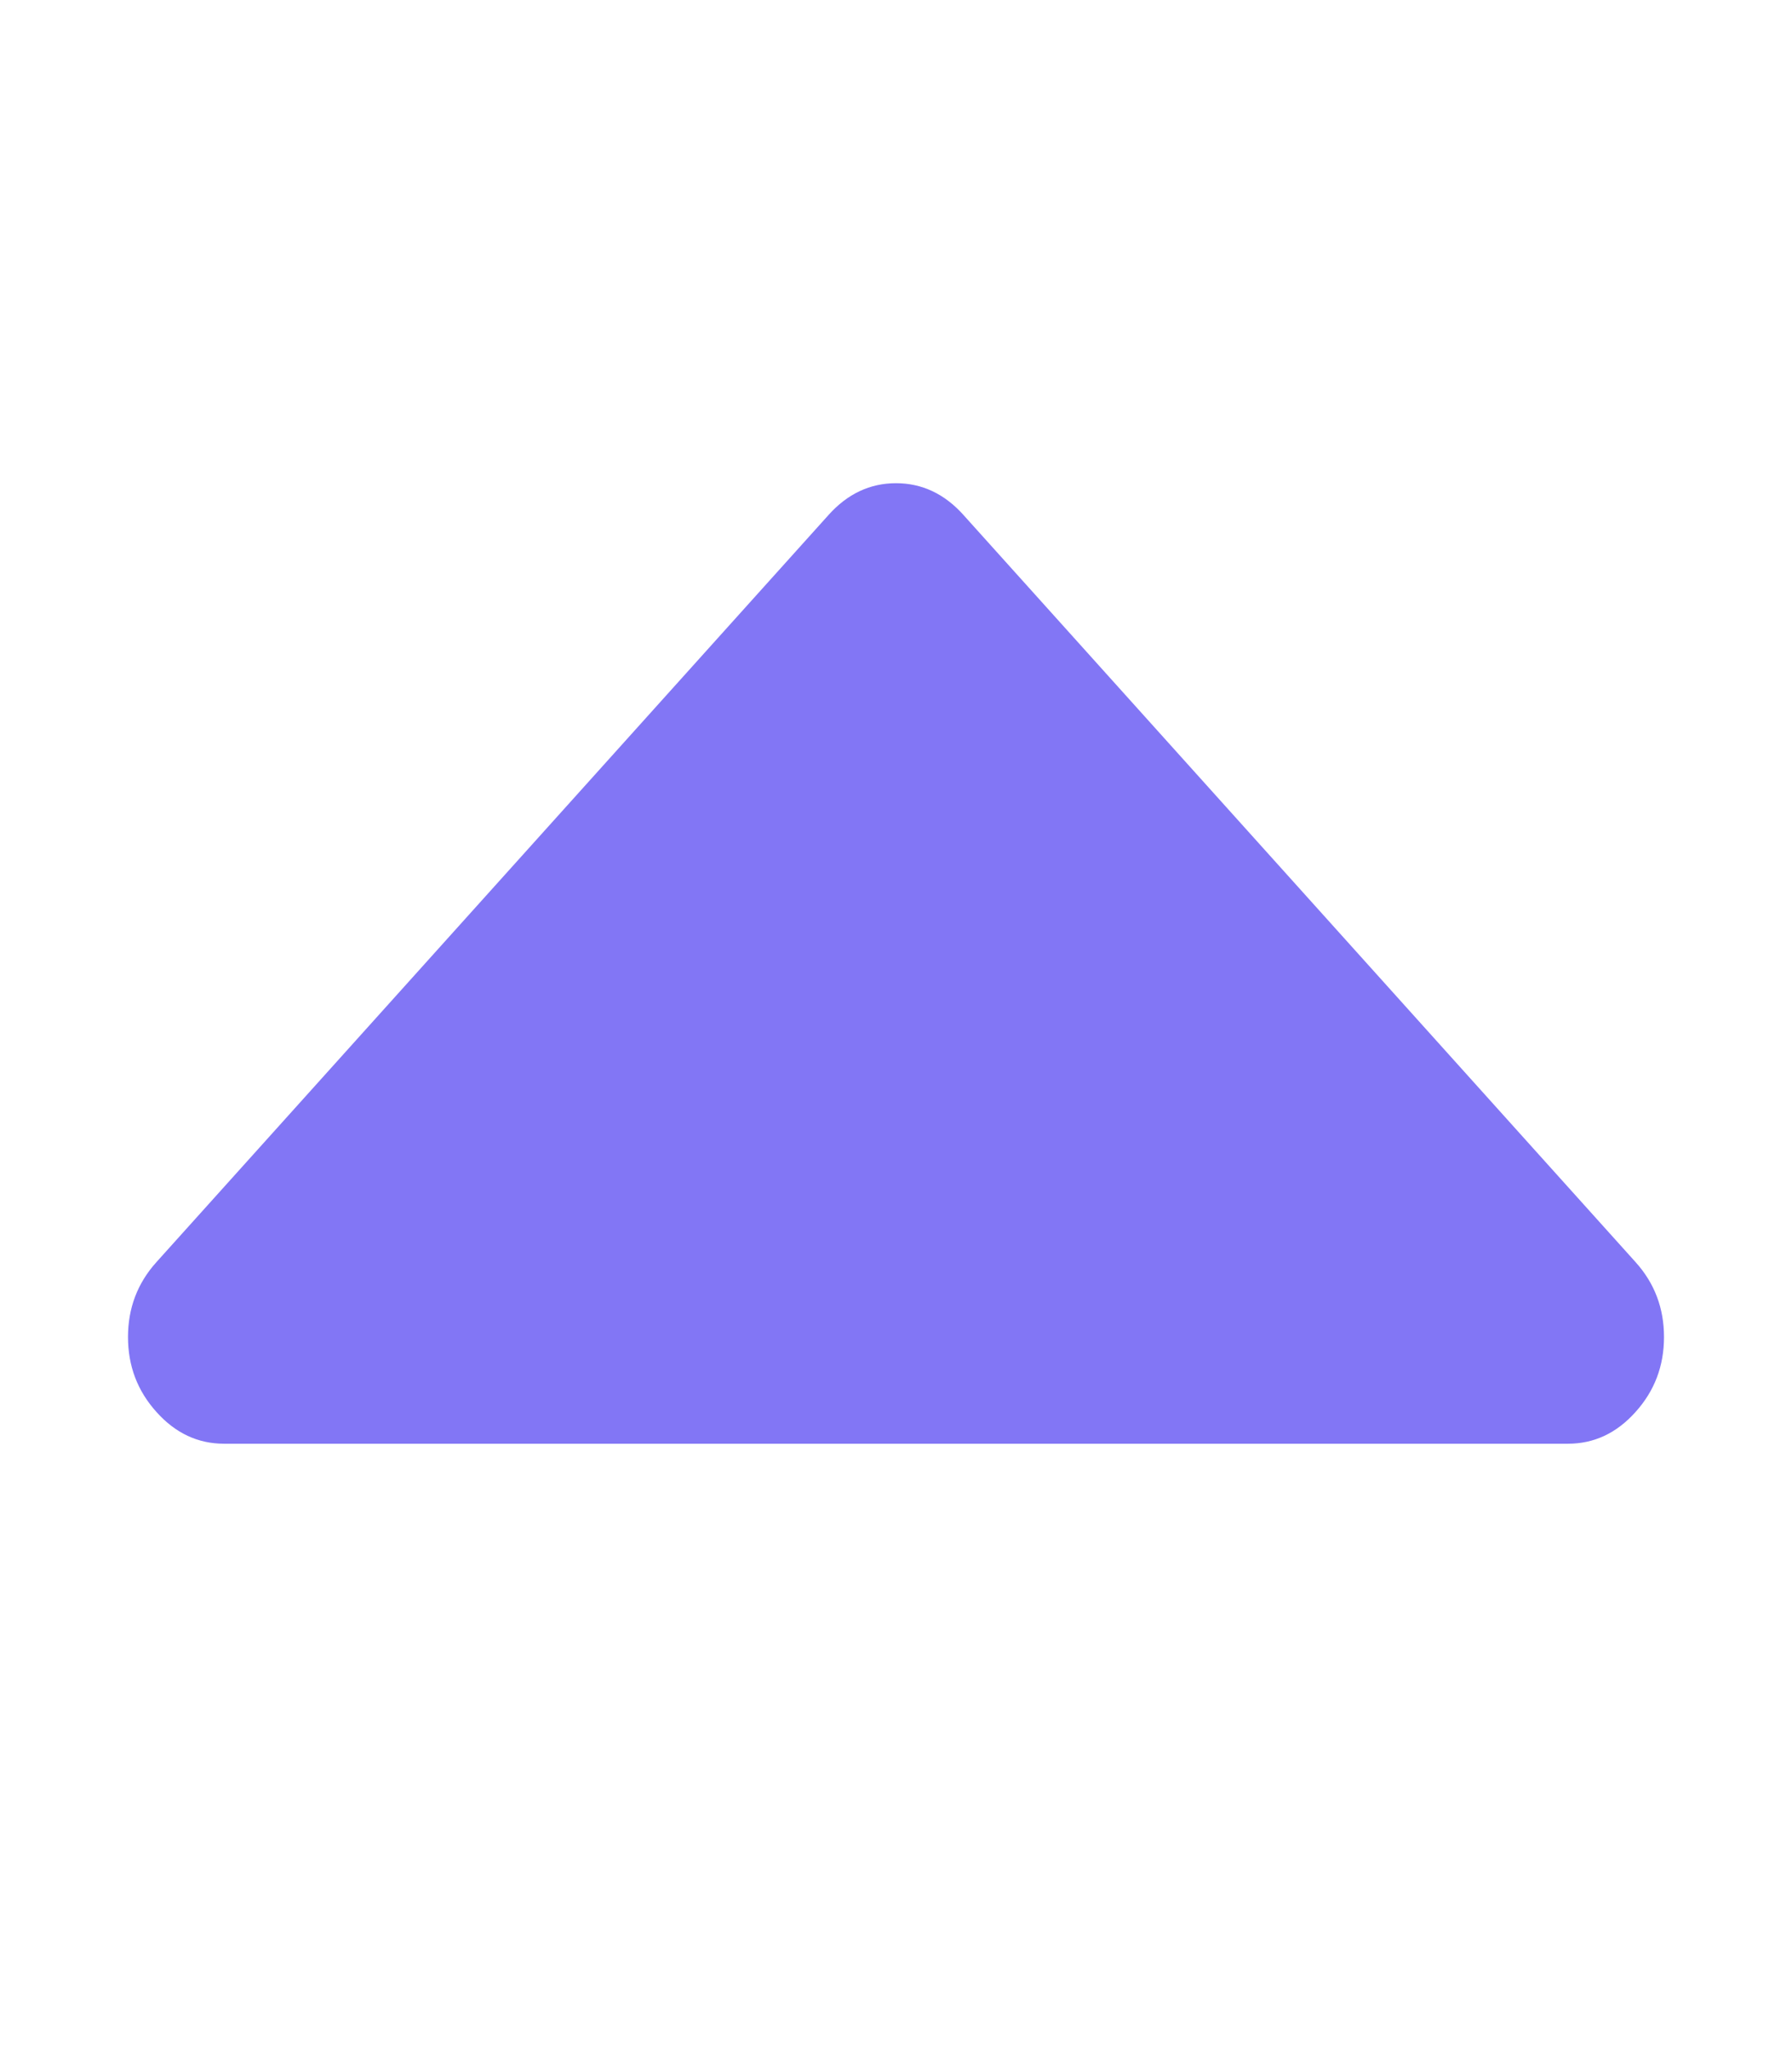 <svg width="14" height="16" viewBox="0 0 14 16" fill="none" xmlns="http://www.w3.org/2000/svg">
<path d="M1.223 11.026C1.371 11.191 1.547 11.273 1.75 11.273H12.25C12.453 11.273 12.629 11.191 12.777 11.026C12.926 10.861 13 10.666 13 10.44C13 10.214 12.926 10.019 12.777 9.854L7.527 4.021C7.379 3.856 7.203 3.773 7 3.773C6.797 3.773 6.621 3.856 6.473 4.021L1.223 9.854C1.074 10.019 1 10.214 1 10.44C1 10.666 1.074 10.861 1.223 11.026Z" fill="#8276F5"/>
</svg>
